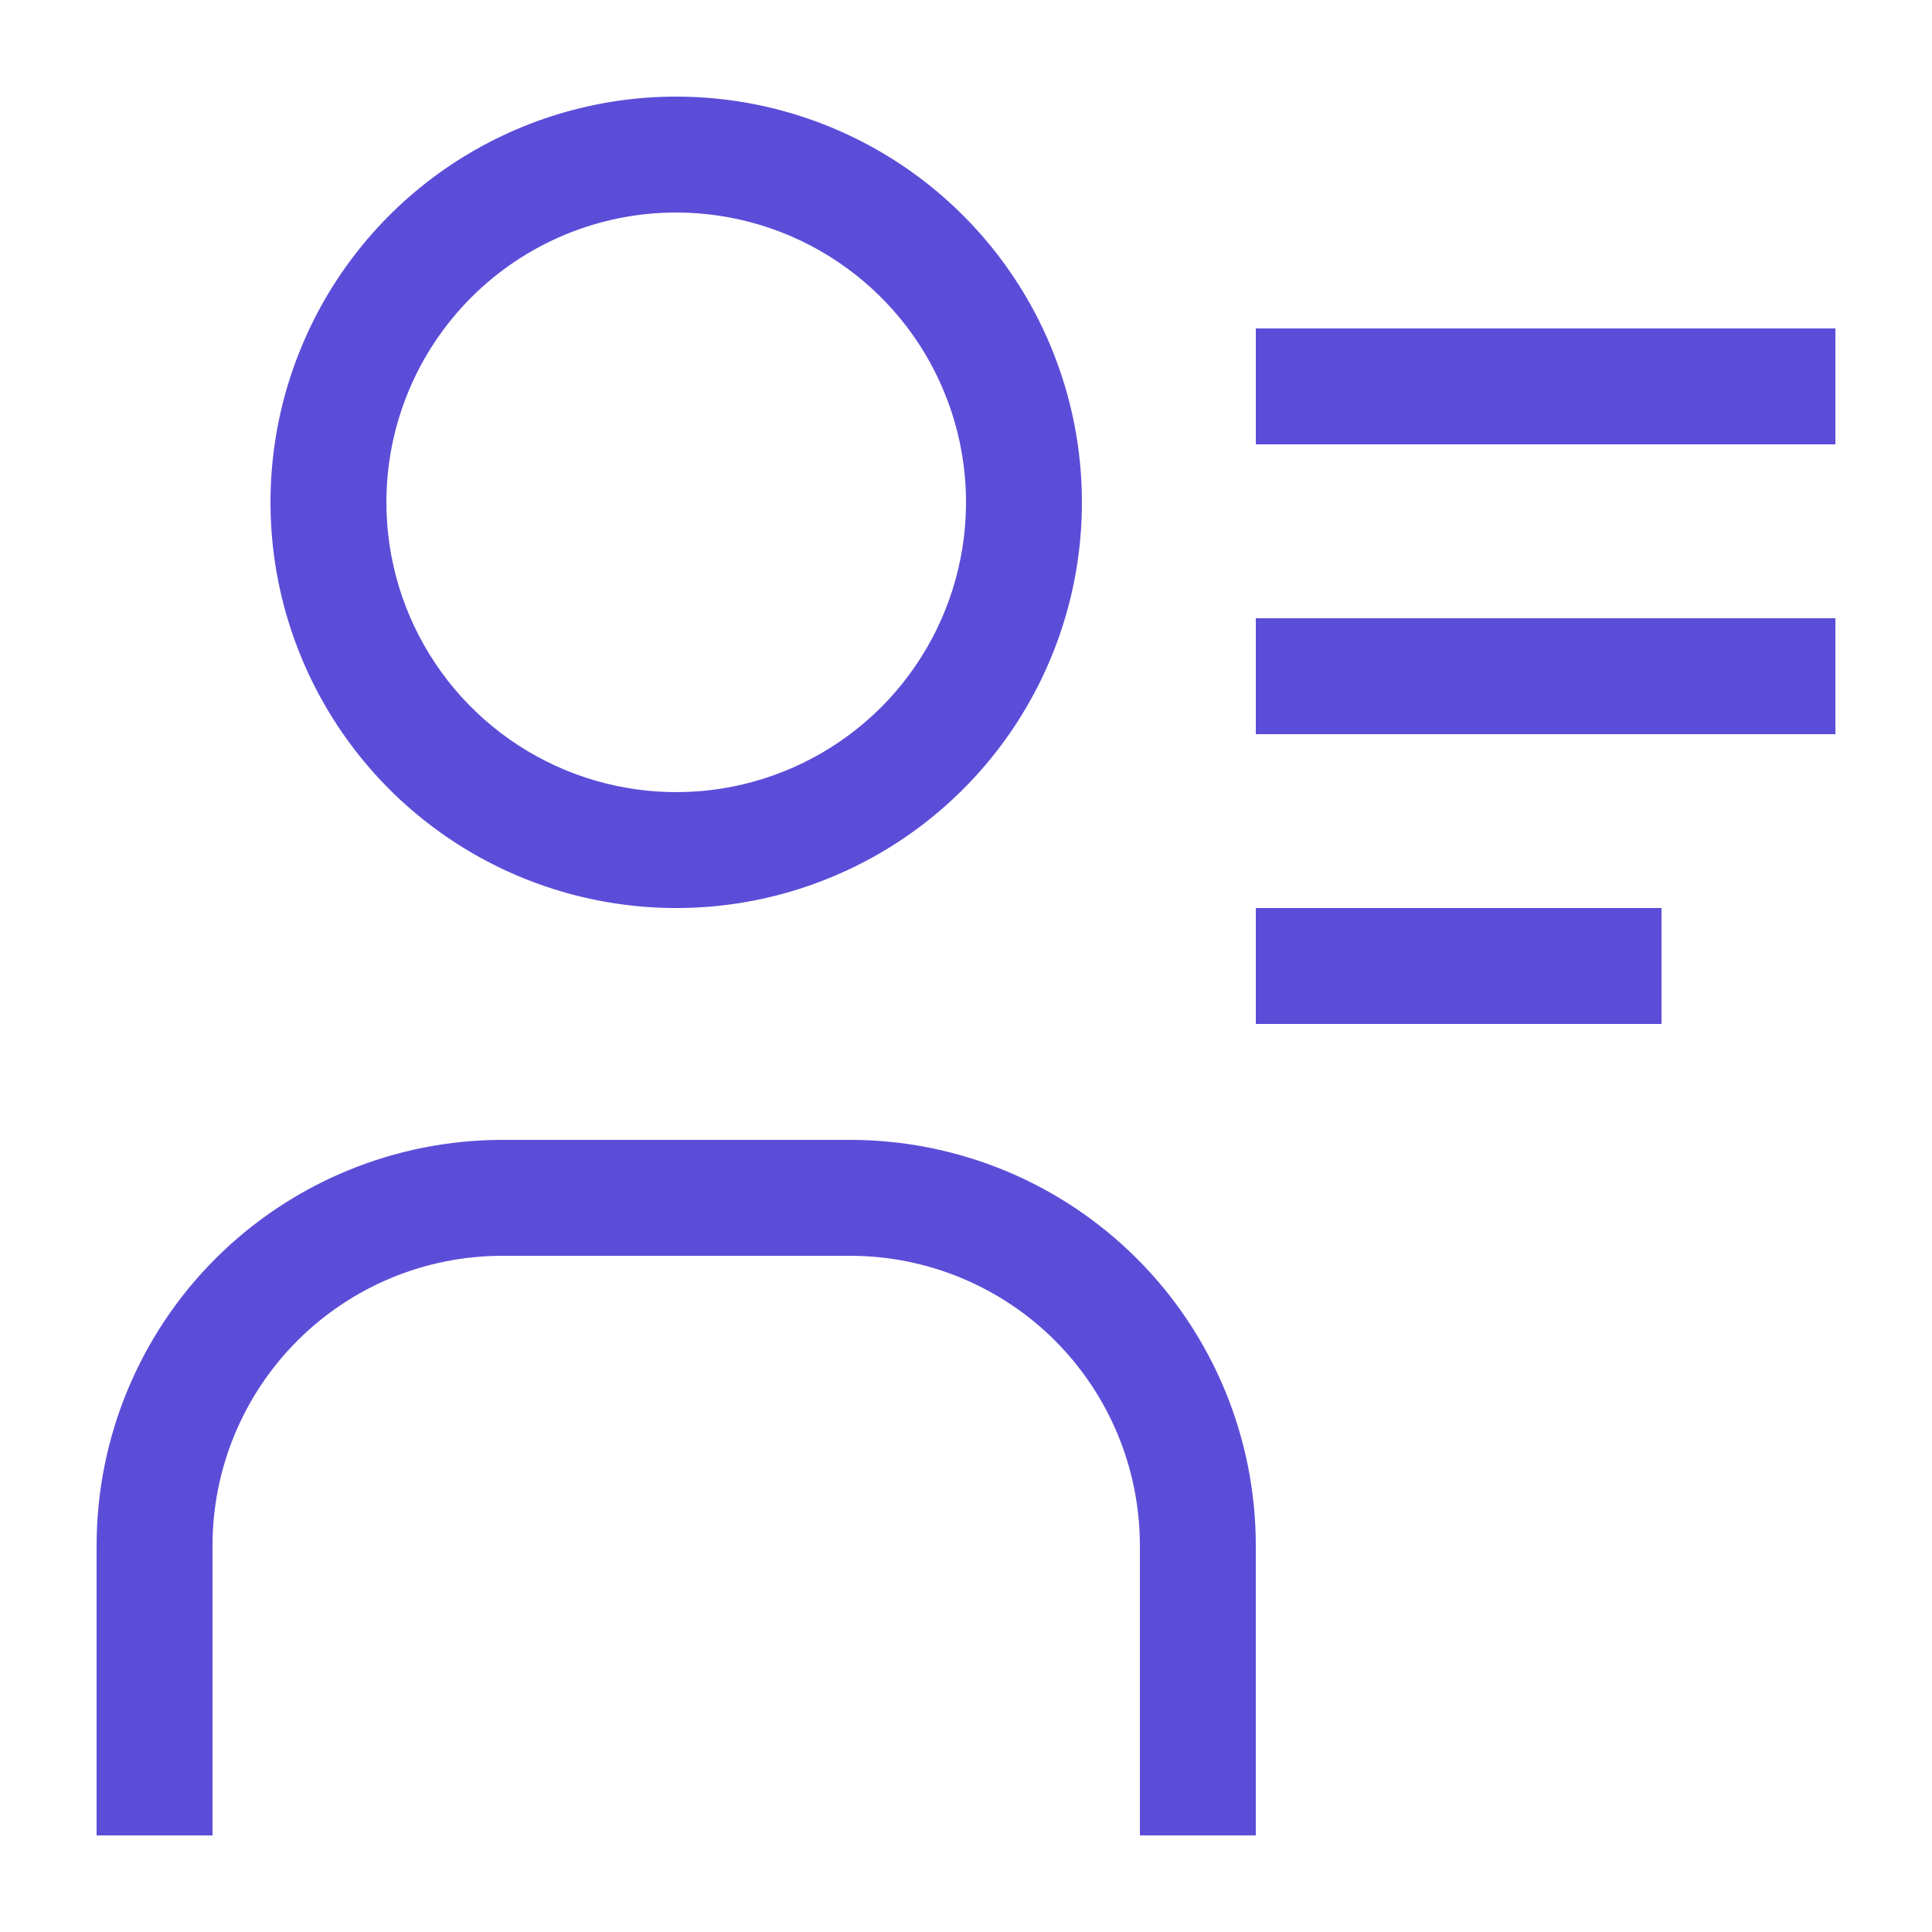 <svg width="24" height="24" viewBox="0 0 24 24" fill="none" xmlns="http://www.w3.org/2000/svg">
<g id="user-profile">
<path id="Vector" d="M8.4 2.64C9.112 2.64 9.808 2.851 10.4 3.247C10.992 3.642 11.454 4.205 11.726 4.862C11.999 5.52 12.07 6.244 11.931 6.942C11.792 7.641 11.449 8.282 10.946 8.786C10.442 9.289 9.801 9.632 9.103 9.771C8.404 9.91 7.68 9.838 7.023 9.566C6.365 9.293 5.802 8.832 5.407 8.24C5.011 7.648 4.8 6.952 4.8 6.24C4.8 5.285 5.179 4.37 5.855 3.694C6.53 3.019 7.445 2.64 8.4 2.64ZM8.4 1.2C7.403 1.2 6.429 1.496 5.6 2.049C4.771 2.603 4.125 3.39 3.744 4.311C3.362 5.232 3.263 6.246 3.457 7.223C3.652 8.201 4.132 9.099 4.836 9.804C5.541 10.509 6.439 10.989 7.417 11.183C8.395 11.378 9.408 11.278 10.329 10.896C11.25 10.515 12.037 9.869 12.591 9.04C13.145 8.211 13.44 7.237 13.44 6.24C13.44 4.903 12.909 3.621 11.964 2.676C11.019 1.731 9.737 1.2 8.4 1.2ZM15.6 22.8H14.16V19.2C14.16 18.245 13.781 17.33 13.106 16.654C12.431 15.979 11.515 15.6 10.56 15.6H6.24C5.285 15.6 4.37 15.979 3.695 16.654C3.019 17.33 2.64 18.245 2.64 19.2V22.8H1.2V19.2C1.2 17.863 1.731 16.581 2.676 15.636C3.622 14.691 4.904 14.16 6.24 14.16H10.56C11.897 14.16 13.179 14.691 14.124 15.636C15.069 16.581 15.6 17.863 15.6 19.2V22.8ZM15.6 4.08H22.8V5.52H15.6V4.08ZM15.6 7.68H22.8V9.12H15.6V7.68ZM15.6 11.28H20.64V12.72H15.6V11.28Z" fill="#5C4DD8"/>
</g>
</svg>
